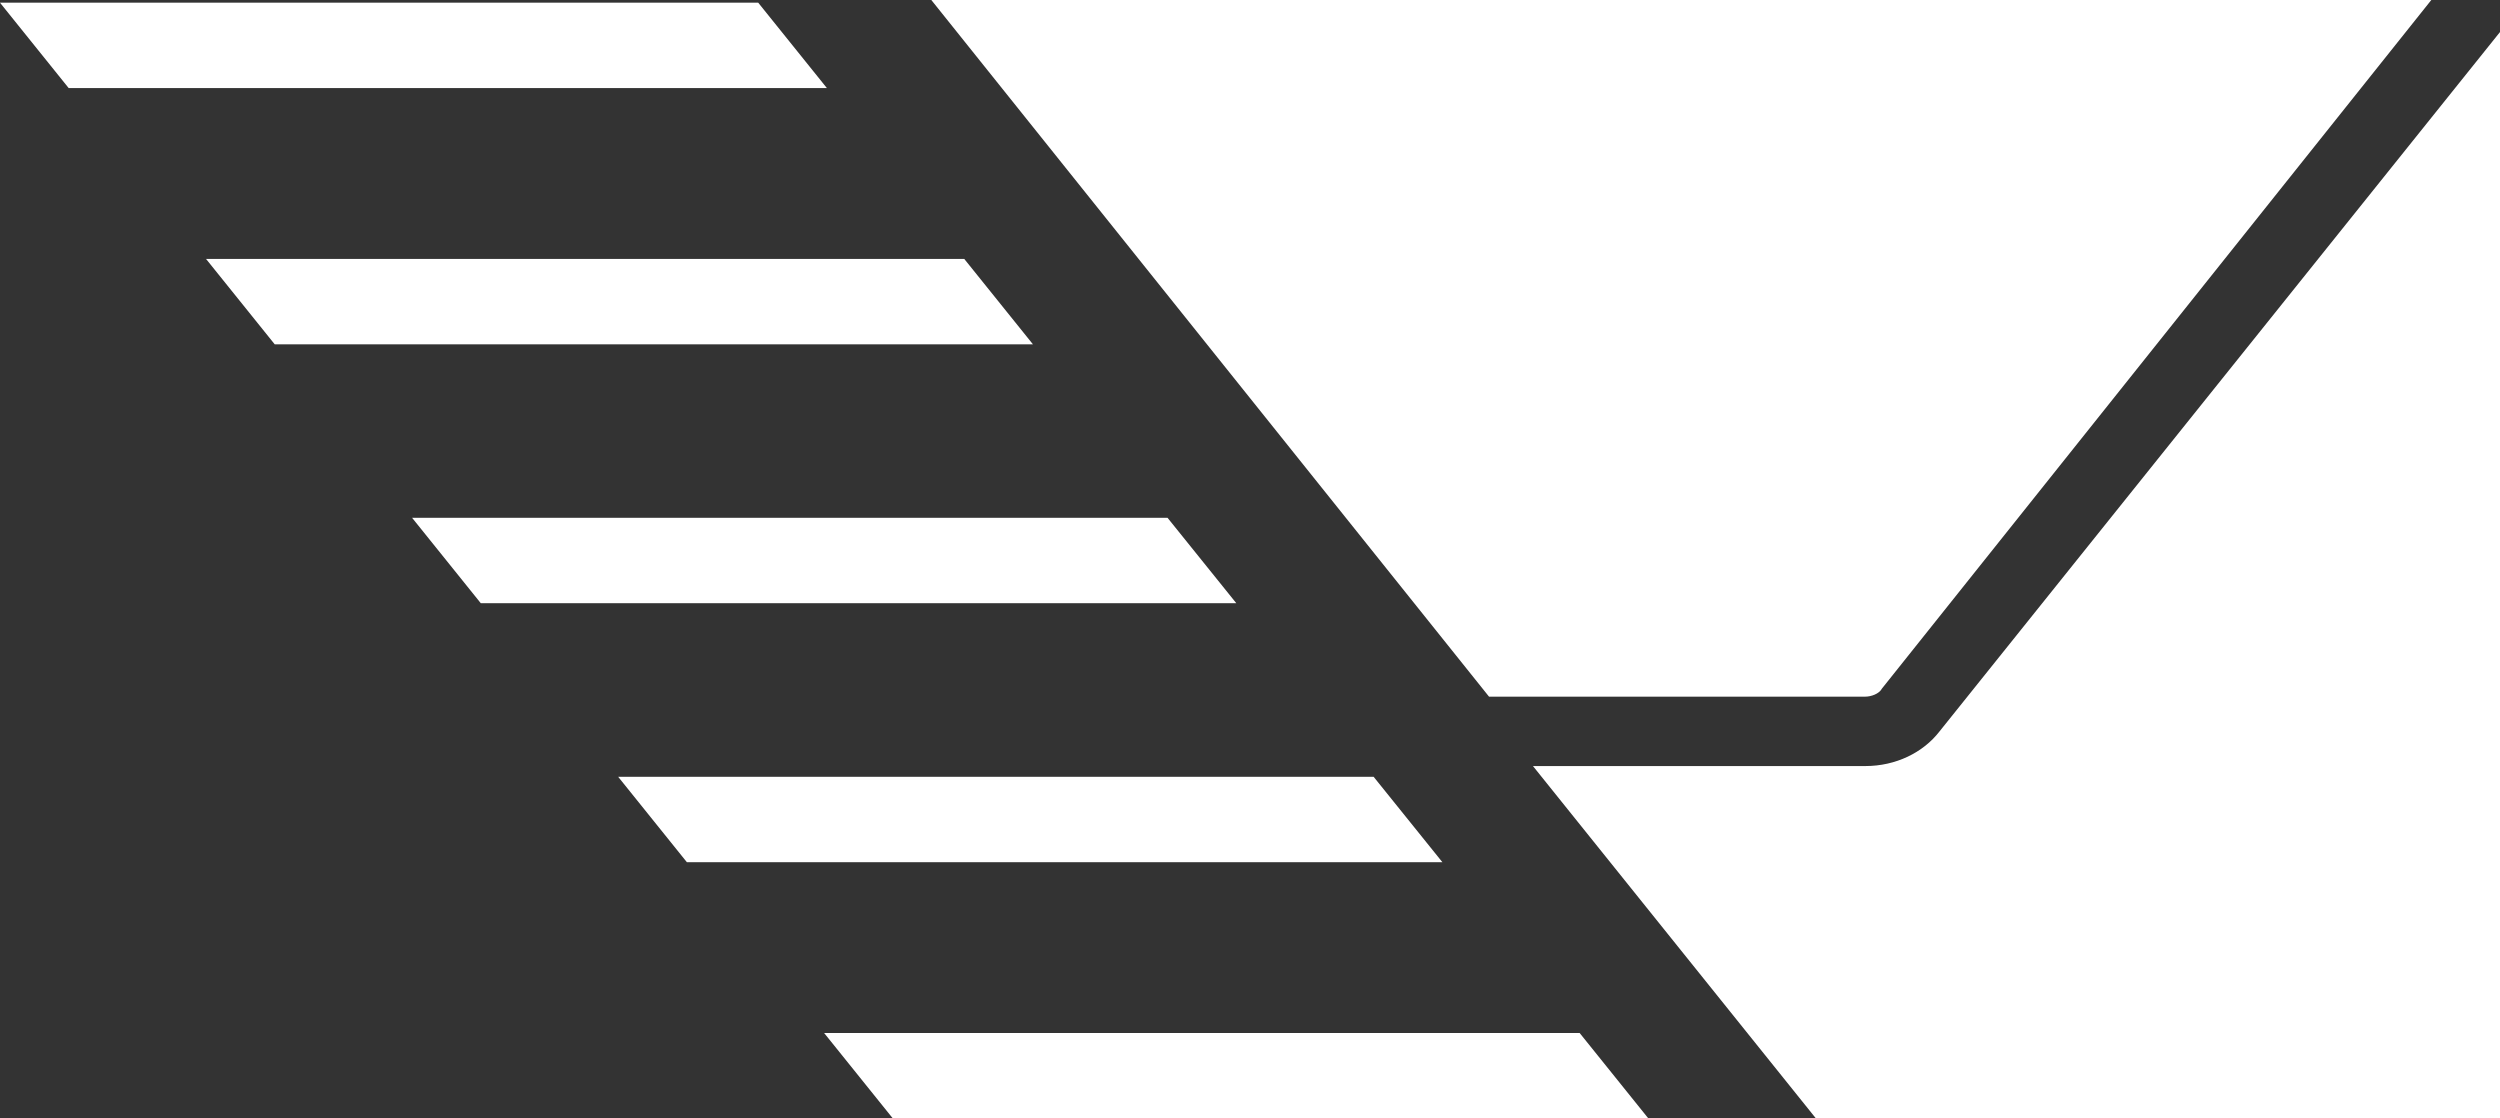 <svg xmlns="http://www.w3.org/2000/svg" width="38" height="17" fill="#fff" xmlns:v="https://vecta.io/nano"><rect width="100%" height="100%" fill="#333333" stroke="none"/><path d="M28.354 10.589c.084 0 .209-.041.251-.122L36.956 0h-22.8l8.477 10.589h5.721zm1.127.528c-.251.325-.668.527-1.127.527h-5.053L27.602 17H38V.487l-8.519 10.63zM11.525.041H0l1.044 1.298h11.525zm3.132 3.895H3.132l1.044 1.298h11.525zm3.09 3.935H6.264l1.044 1.298h11.484zm3.132 3.936H9.396l1.044 1.298h11.484zm-8.352 3.895L13.571 17h11.484l-1.044-1.298z"/></svg>